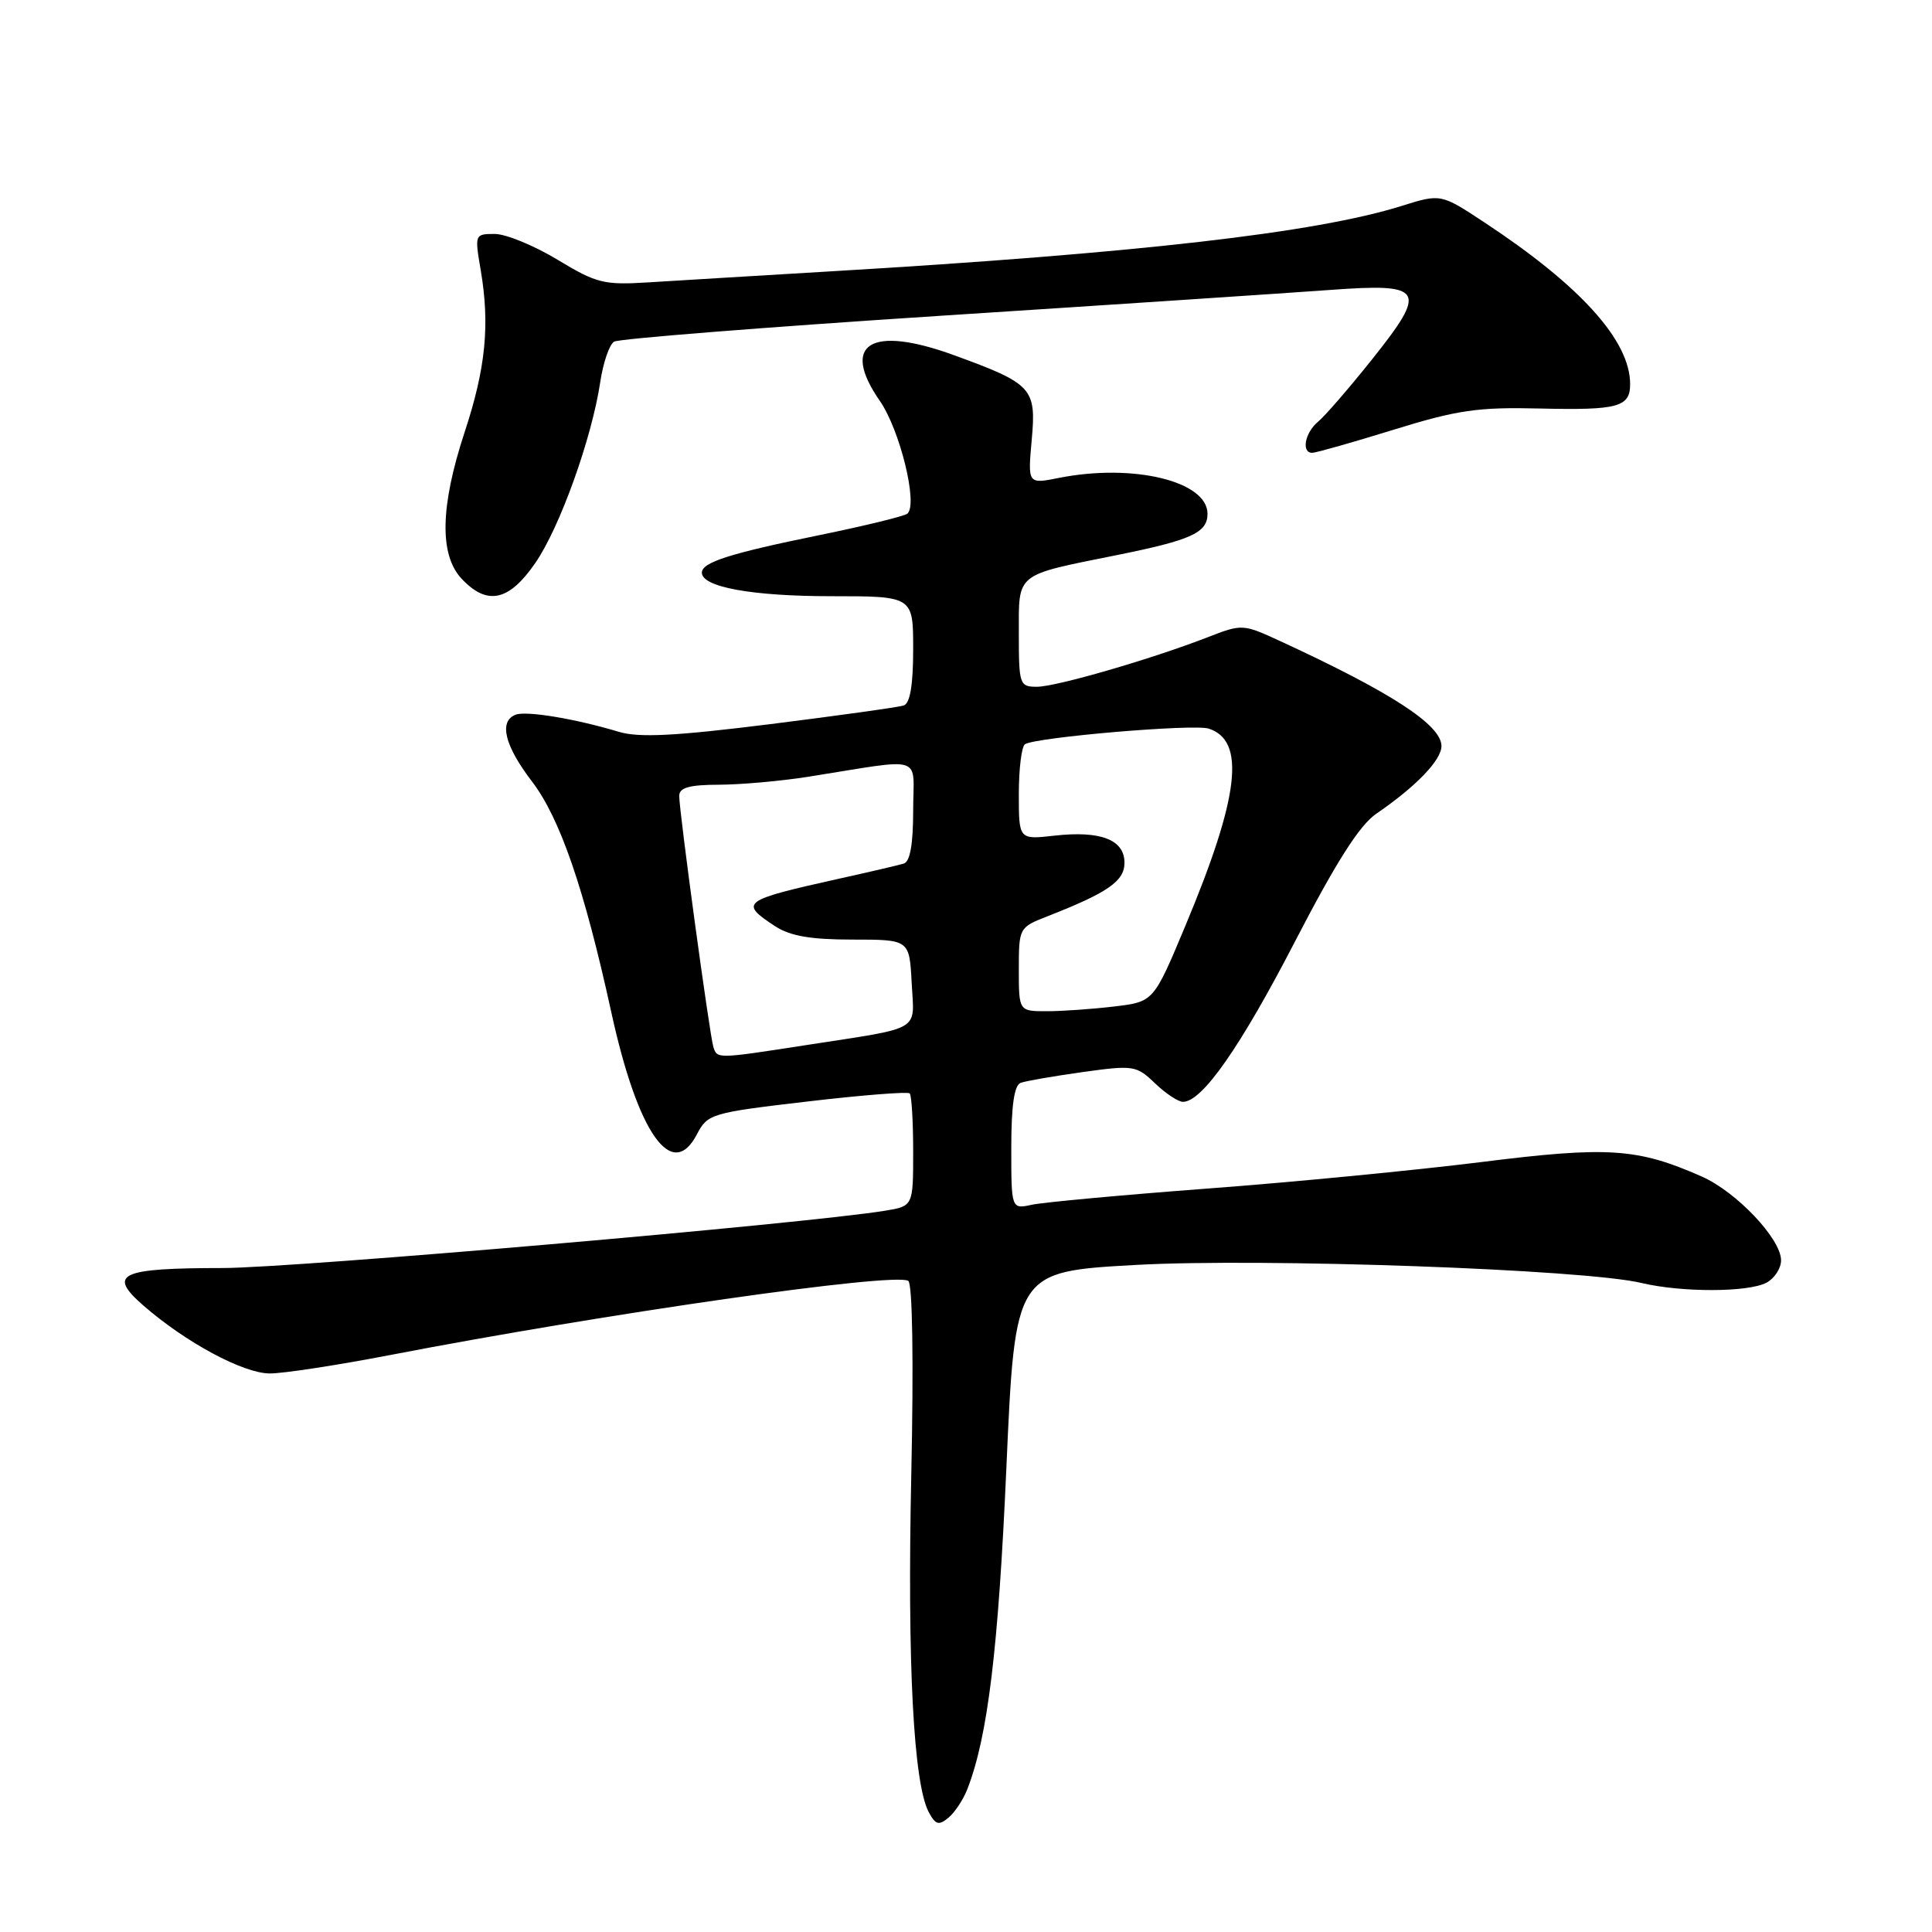 <?xml version="1.0" encoding="UTF-8" standalone="no"?>
<!DOCTYPE svg PUBLIC "-//W3C//DTD SVG 1.1//EN" "http://www.w3.org/Graphics/SVG/1.1/DTD/svg11.dtd" >
<svg xmlns="http://www.w3.org/2000/svg" xmlns:xlink="http://www.w3.org/1999/xlink" version="1.1" viewBox="0 0 256 256">
 <g >
 <path fill="currentColor"
d=" M 128.19 237.04 C 130.89 230.09 132.29 218.48 133.35 194.50 C 134.50 168.50 134.50 168.50 150.50 167.61 C 167.37 166.68 209.94 168.19 217.50 170.00 C 222.83 171.27 231.66 171.25 234.07 169.96 C 235.13 169.40 236.00 168.06 236.00 167.00 C 236.00 164.16 230.10 157.93 225.48 155.89 C 216.97 152.13 213.07 151.87 196.27 153.98 C 187.60 155.06 171.28 156.65 160.00 157.49 C 148.72 158.34 138.26 159.31 136.75 159.63 C 134.00 160.23 134.00 160.23 134.00 152.09 C 134.00 146.48 134.39 143.79 135.25 143.48 C 135.94 143.23 139.64 142.59 143.49 142.05 C 150.19 141.12 150.58 141.18 153.04 143.54 C 154.45 144.89 156.12 146.00 156.75 146.00 C 159.29 146.00 164.35 138.76 171.60 124.74 C 177.07 114.18 180.14 109.35 182.37 107.82 C 187.62 104.23 191.00 100.72 191.00 98.86 C 191.00 96.06 184.34 91.73 169.57 84.92 C 164.71 82.68 164.57 82.67 160.07 84.42 C 152.53 87.35 139.94 91.00 137.39 91.00 C 135.10 91.00 135.00 90.71 135.00 83.98 C 135.00 75.82 134.42 76.29 147.95 73.56 C 157.85 71.57 160.00 70.59 160.00 68.08 C 160.00 63.76 150.16 61.38 140.34 63.32 C 136.18 64.15 136.18 64.15 136.71 58.27 C 137.33 51.43 136.80 50.85 126.40 47.06 C 115.38 43.05 111.33 45.54 116.57 53.10 C 119.26 56.98 121.67 66.84 120.23 68.06 C 119.83 68.40 114.64 69.66 108.71 70.88 C 96.69 73.33 93.00 74.51 93.00 75.88 C 93.00 77.79 99.65 79.00 110.15 79.00 C 121.00 79.00 121.00 79.00 121.00 86.03 C 121.00 90.77 120.59 93.20 119.75 93.48 C 119.06 93.71 111.08 94.82 102.00 95.96 C 89.43 97.53 84.67 97.77 82.00 96.97 C 76.21 95.23 69.74 94.16 68.33 94.70 C 66.07 95.57 66.85 98.79 70.49 103.55 C 74.22 108.44 77.42 117.75 81.01 134.17 C 84.51 150.17 89.04 156.63 92.34 150.31 C 93.76 147.59 94.22 147.45 106.95 145.96 C 114.17 145.11 120.29 144.63 120.54 144.88 C 120.79 145.13 121.00 148.59 121.00 152.58 C 121.00 159.82 121.00 159.82 117.25 160.43 C 106.54 162.17 39.08 168.00 29.55 168.02 C 15.82 168.03 14.20 168.80 19.00 172.99 C 24.61 177.88 32.23 181.98 35.74 181.99 C 37.53 182.00 44.73 180.89 51.74 179.54 C 80.25 174.04 118.49 168.57 120.35 169.72 C 120.91 170.06 121.07 180.40 120.75 195.40 C 120.21 220.44 121.04 236.33 123.07 240.13 C 123.96 241.79 124.40 241.92 125.67 240.86 C 126.52 240.16 127.65 238.44 128.19 237.04 Z  M 70.93 74.60 C 74.19 69.87 78.42 58.07 79.54 50.60 C 79.92 48.06 80.74 45.66 81.37 45.27 C 81.99 44.89 101.40 43.35 124.50 41.85 C 147.60 40.36 170.88 38.81 176.22 38.42 C 188.75 37.50 189.23 38.31 181.74 47.70 C 178.75 51.44 175.57 55.12 174.66 55.87 C 172.90 57.33 172.40 60.00 173.88 60.00 C 174.36 60.00 179.20 58.63 184.63 56.95 C 193.12 54.32 195.83 53.93 204.06 54.13 C 214.40 54.37 216.00 53.94 216.00 50.90 C 216.00 45.15 209.46 37.89 196.71 29.48 C 190.92 25.66 190.92 25.66 185.71 27.29 C 174.40 30.84 150.80 33.55 110.00 35.96 C 100.38 36.53 89.58 37.19 86.00 37.41 C 80.01 37.79 79.06 37.55 73.87 34.41 C 70.77 32.54 67.03 31.00 65.56 31.00 C 62.91 31.00 62.89 31.06 63.69 35.75 C 64.93 43.04 64.37 48.77 61.56 57.28 C 58.33 67.11 58.20 73.52 61.17 76.69 C 64.56 80.29 67.44 79.67 70.93 74.60 Z  M 94.53 138.75 C 94.04 137.24 90.00 107.55 90.00 105.47 C 90.00 104.37 91.31 103.99 95.25 103.98 C 98.14 103.97 103.42 103.50 107.00 102.94 C 122.81 100.44 121.00 99.87 121.00 107.40 C 121.00 111.87 120.59 114.19 119.75 114.43 C 119.06 114.64 115.12 115.56 111.00 116.47 C 98.31 119.30 97.92 119.59 102.71 122.73 C 104.70 124.03 107.43 124.50 112.96 124.50 C 120.50 124.50 120.50 124.50 120.80 130.22 C 121.14 136.81 122.42 136.06 106.76 138.49 C 95.00 140.31 95.04 140.31 94.53 138.75 Z  M 135.00 128.45 C 135.00 122.96 135.04 122.88 138.75 121.43 C 146.80 118.28 149.00 116.76 149.00 114.32 C 149.00 111.26 145.84 110.04 139.70 110.73 C 135.00 111.26 135.00 111.26 135.00 105.19 C 135.00 101.85 135.37 98.89 135.82 98.61 C 137.33 97.68 158.14 95.91 160.14 96.54 C 165.10 98.12 164.23 105.55 157.09 122.62 C 152.86 132.74 152.86 132.74 147.68 133.36 C 144.83 133.70 140.81 133.99 138.75 133.99 C 135.00 134.00 135.00 134.00 135.00 128.45 Z "/>
</g>
</svg>